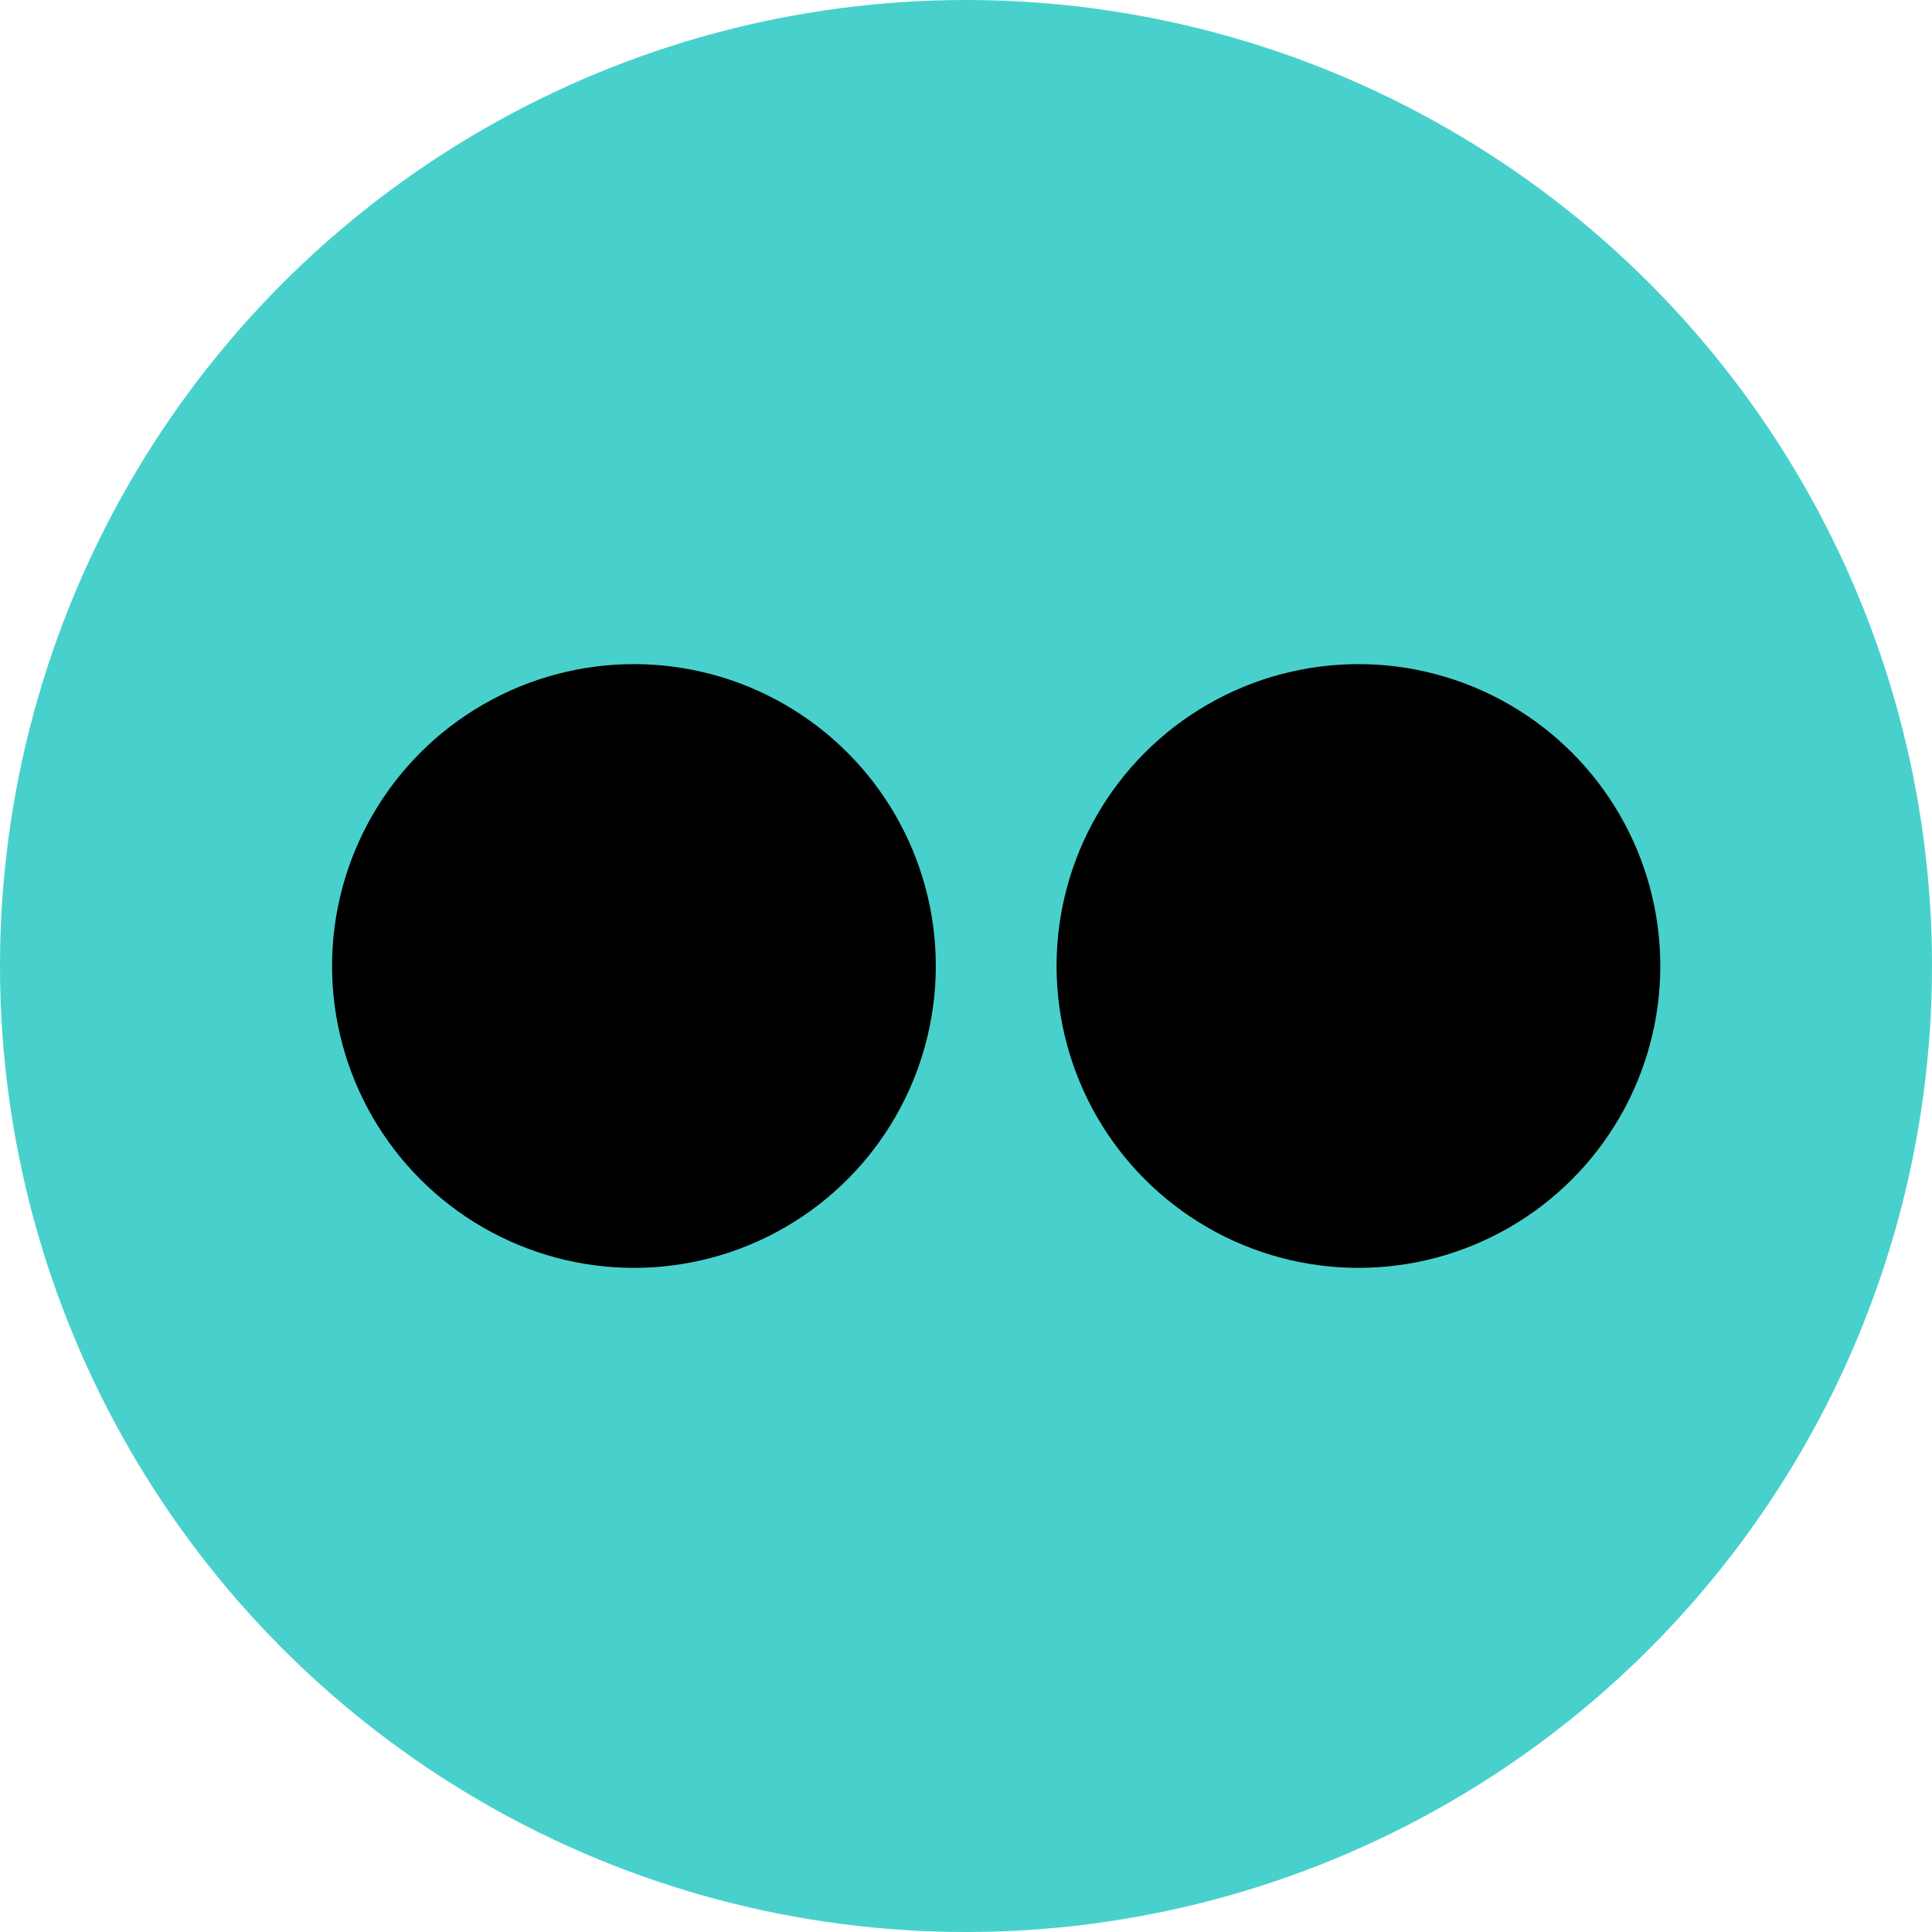 <svg width="32px" height="32px" viewBox="0 0 32 32">
	<circle fill="mediumturquoise" cx="16" cy="16" r="16"/>
	<circle fill="black" cx="10.5" cy="16" r="5"/>
	<circle fill="black" cx="22.5" cy="16" r="5"/>
</svg>